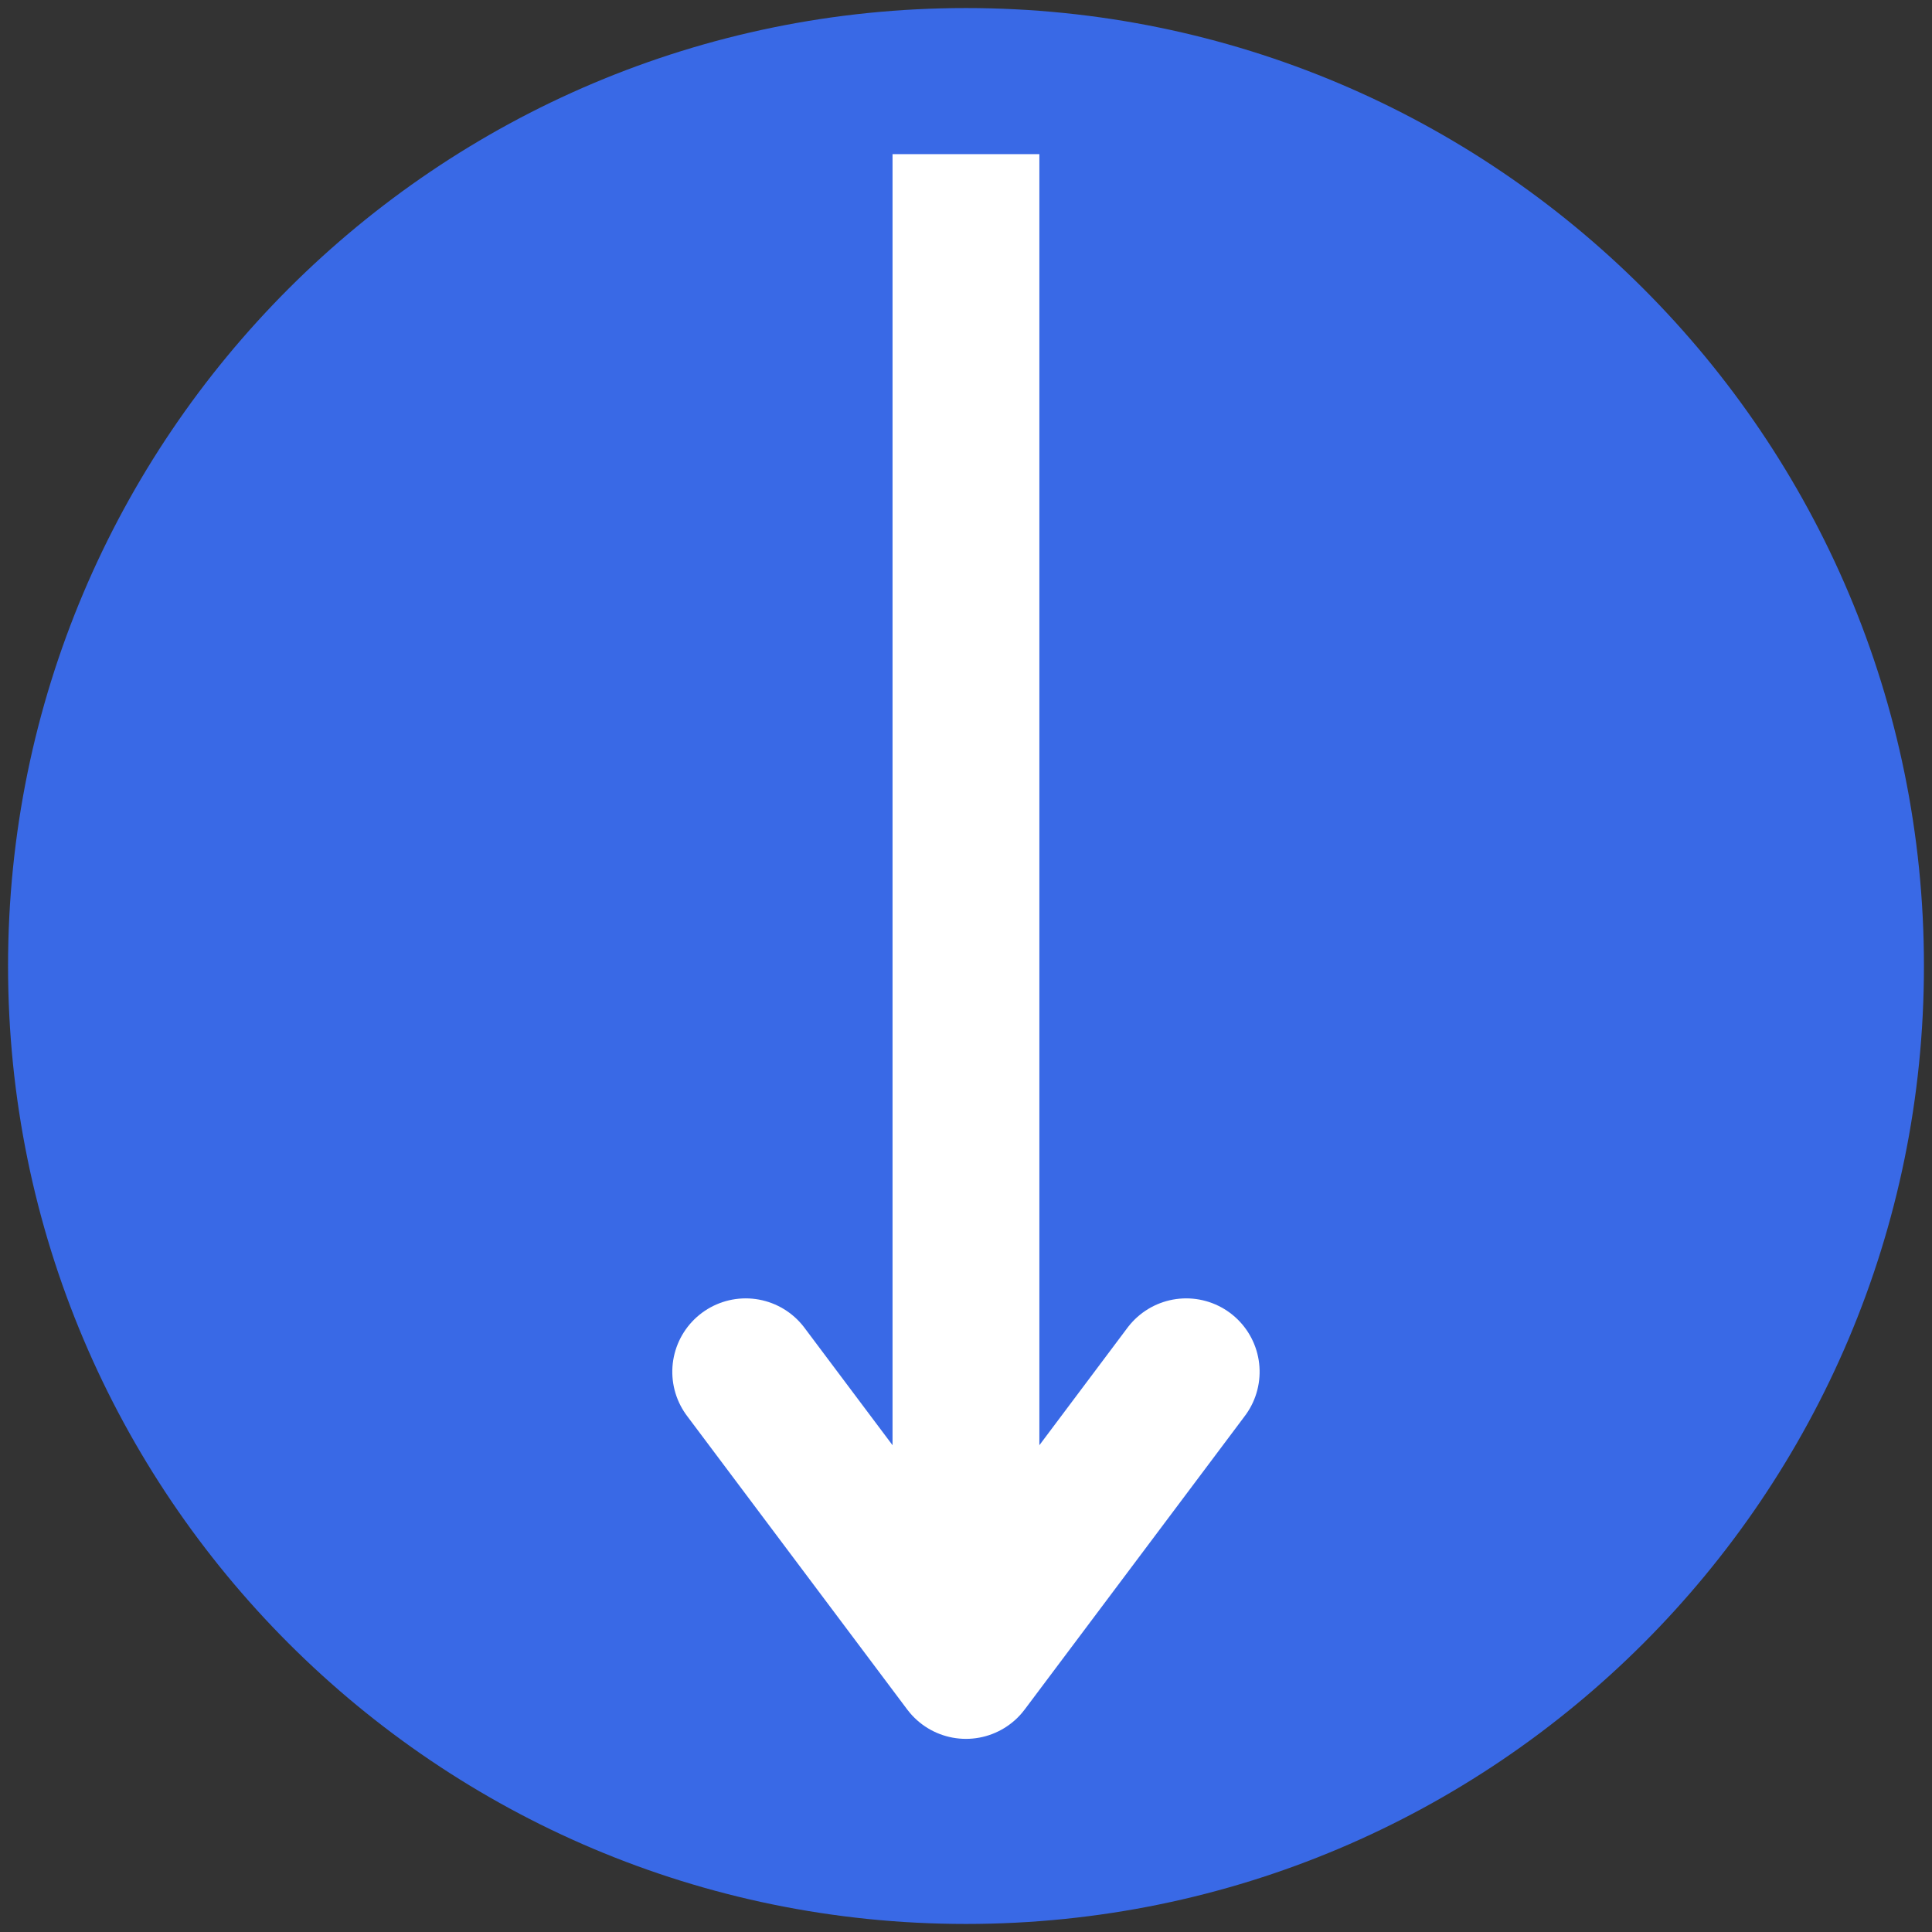 <svg xmlns="http://www.w3.org/2000/svg" xmlns:xlink="http://www.w3.org/1999/xlink" width="250" zoomAndPan="magnify" viewBox="0 0 187.5 187.5" height="250" preserveAspectRatio="xMidYMid meet" version="1.0"><rect x="0" y="0" width="187.5" height="187.5" fill="#333333" stroke="none"/><defs><clipPath id="7f32f2b9b0"><path d="M 0.781 0.781 L 186.719 0.781 L 186.719 186.719 L 0.781 186.719 Z M 0.781 0.781 " clip-rule="nonzero"/></clipPath><clipPath id="e9bc9d8214"><path d="M 93.75 0.781 C 42.406 0.781 0.781 42.406 0.781 93.75 C 0.781 145.094 42.406 186.719 93.75 186.719 C 145.094 186.719 186.719 145.094 186.719 93.75 C 186.719 42.406 145.094 0.781 93.75 0.781 " clip-rule="nonzero"/></clipPath></defs><g clip-path="url(#7f32f2b9b0)"><g clip-path="url(#e9bc9d8214)"><path fill="#3969e6" d="M 0.781 0.781 L 186.719 0.781 L 186.719 186.719 L 0.781 186.719 Z M 0.781 0.781 " fill-opacity="1" fill-rule="nonzero"/></g></g><path stroke-linecap="butt" transform="matrix(0, 0.75, -0.75, 0, 100.869, 14.959)" fill="none" stroke-linejoin="miter" d="M 0.002 9.498 L 195.563 9.498 " stroke="#ffffff" stroke-width="19" stroke-opacity="1" stroke-miterlimit="4"/><path stroke-linecap="round" transform="matrix(0, 0.75, -0.75, 0, 100.869, 14.959)" fill="none" stroke-linejoin="round" d="M 157.564 -19.002 L 195.563 9.498 L 157.564 37.998 " stroke="#ffffff" stroke-width="19" stroke-opacity="1" stroke-miterlimit="4"/></svg>